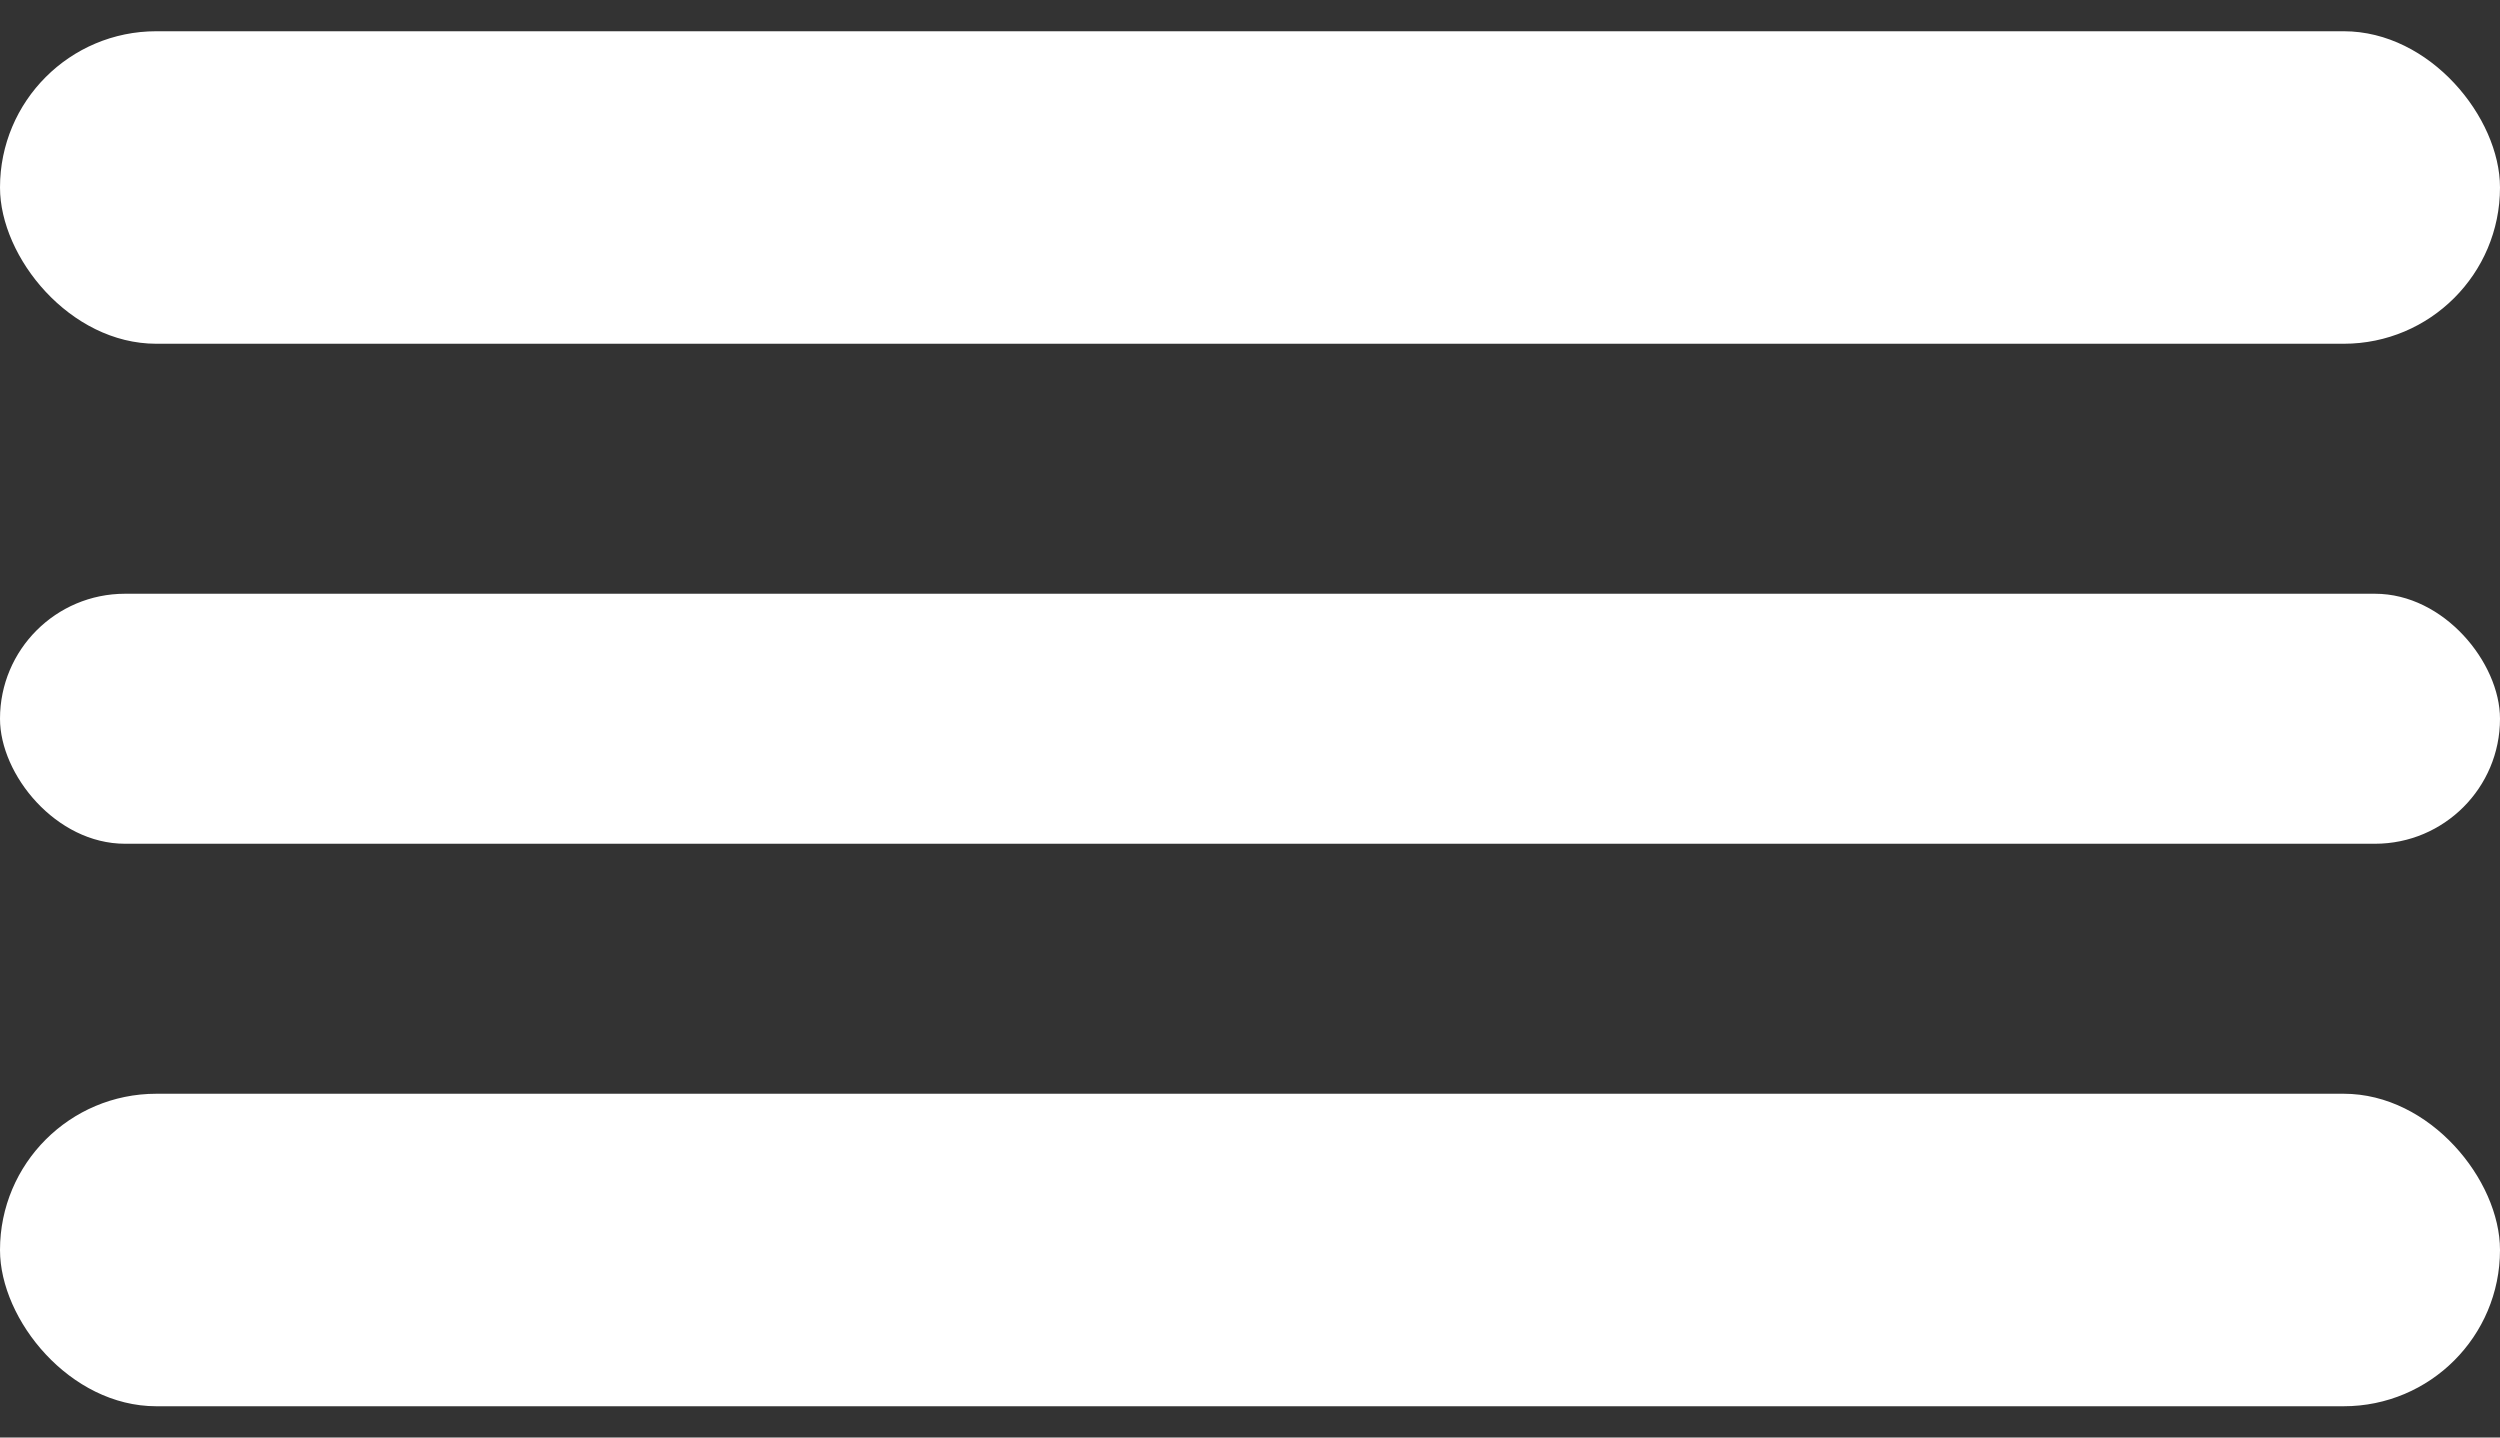 <svg width="40" height="23" viewBox="0 0 40 23" fill="none" xmlns="http://www.w3.org/2000/svg">
<rect x="0" y="0" width="40" height="23" fill="#333333" stroke="none"/>
<rect y="0.5" width="40" height="5" rx="2.5" fill="white"/>
<rect y="9.5" width="40" height="4" rx="2" fill="white"/>
<rect y="17.5" width="40" height="5" rx="2.5" fill="white"/>
</svg>
